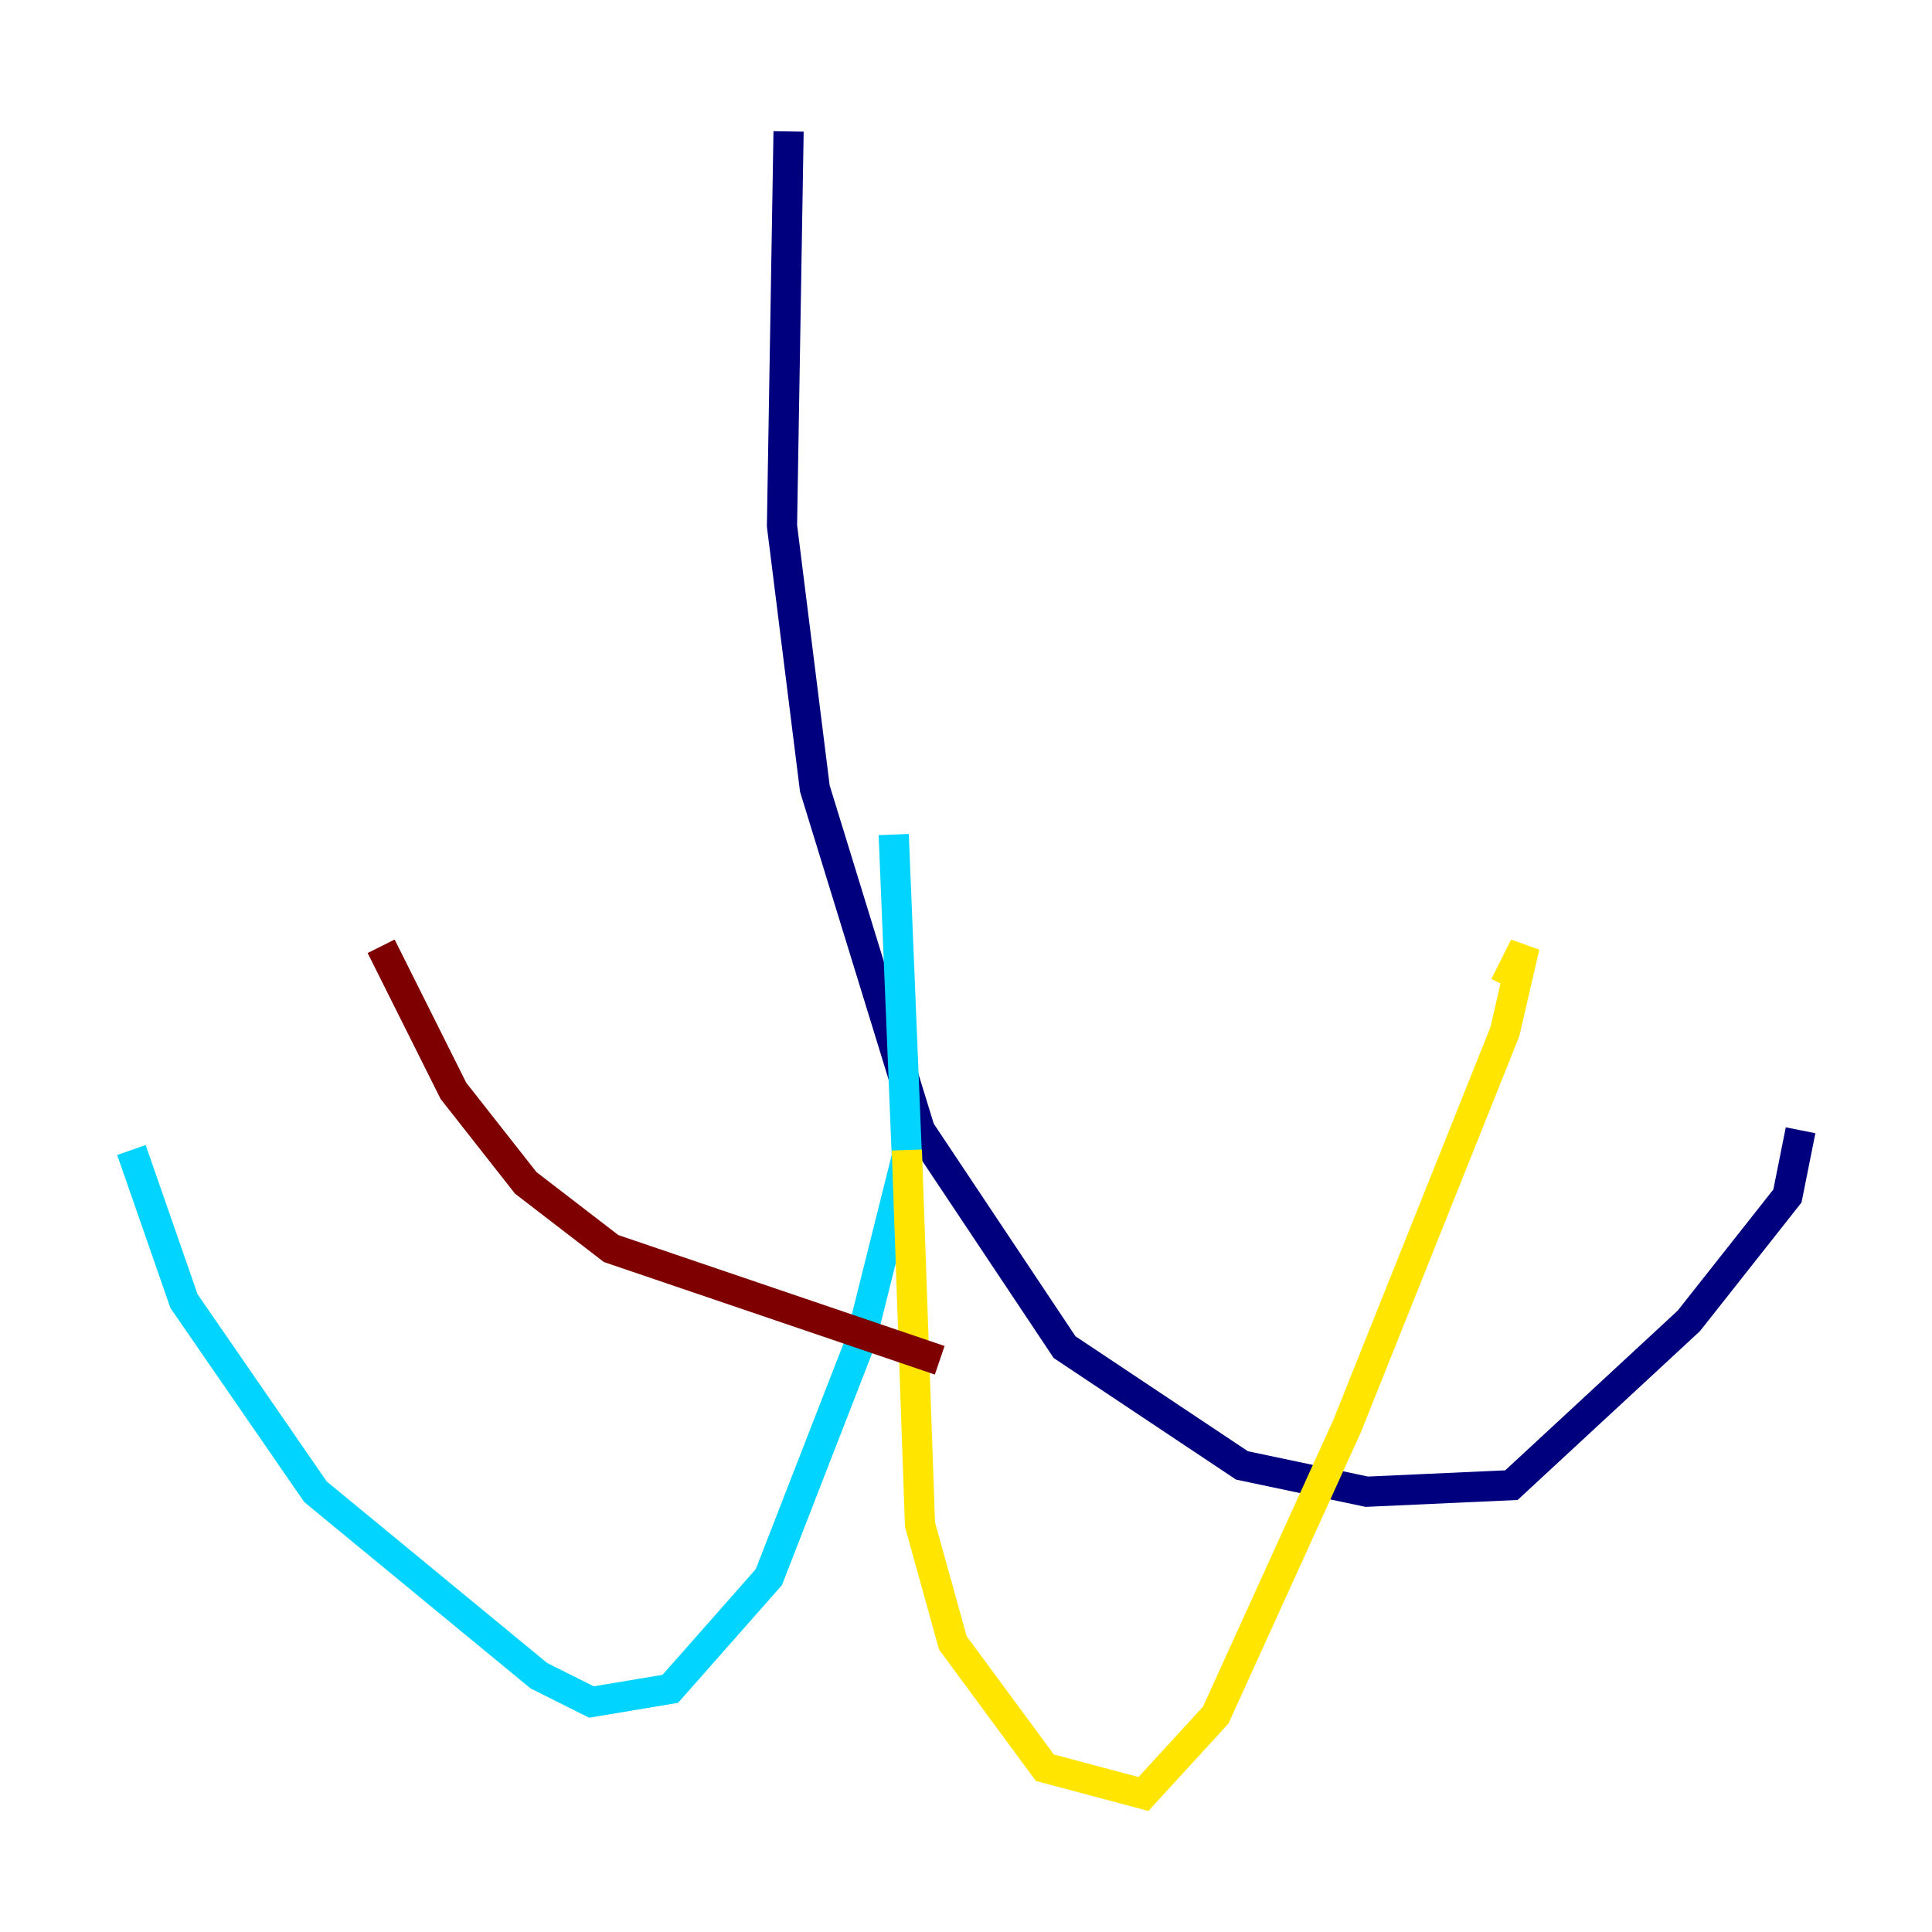 <?xml version="1.0" encoding="utf-8" ?>
<svg baseProfile="tiny" height="128" version="1.2" viewBox="0,0,128,128" width="128" xmlns="http://www.w3.org/2000/svg" xmlns:ev="http://www.w3.org/2001/xml-events" xmlns:xlink="http://www.w3.org/1999/xlink"><defs /><polyline fill="none" points="52.245,8.707 51.809,34.83 53.986,52.245 60.952,74.884 70.531,89.252 82.286,97.088 90.558,98.83 100.136,98.395 111.891,87.51 118.422,79.238 119.293,74.884" stroke="#00007f" stroke-width="2" /><polyline fill="none" points="59.211,55.292 60.082,76.626 57.034,88.816 50.939,104.49 44.408,111.891 39.184,112.762 35.701,111.02 20.898,98.83 12.191,86.204 8.707,76.191" stroke="#00d4ff" stroke-width="2" /><polyline fill="none" points="60.082,76.191 60.952,101.007 63.129,108.844 69.225,117.116 75.755,118.857 80.544,113.633 89.252,94.476 99.701,68.354 101.007,62.694 99.701,65.306" stroke="#ffe500" stroke-width="2" /><polyline fill="none" points="62.258,90.122 40.49,82.721 34.83,78.367 30.041,72.272 25.252,62.694" stroke="#7f0000" stroke-width="2" /></svg>